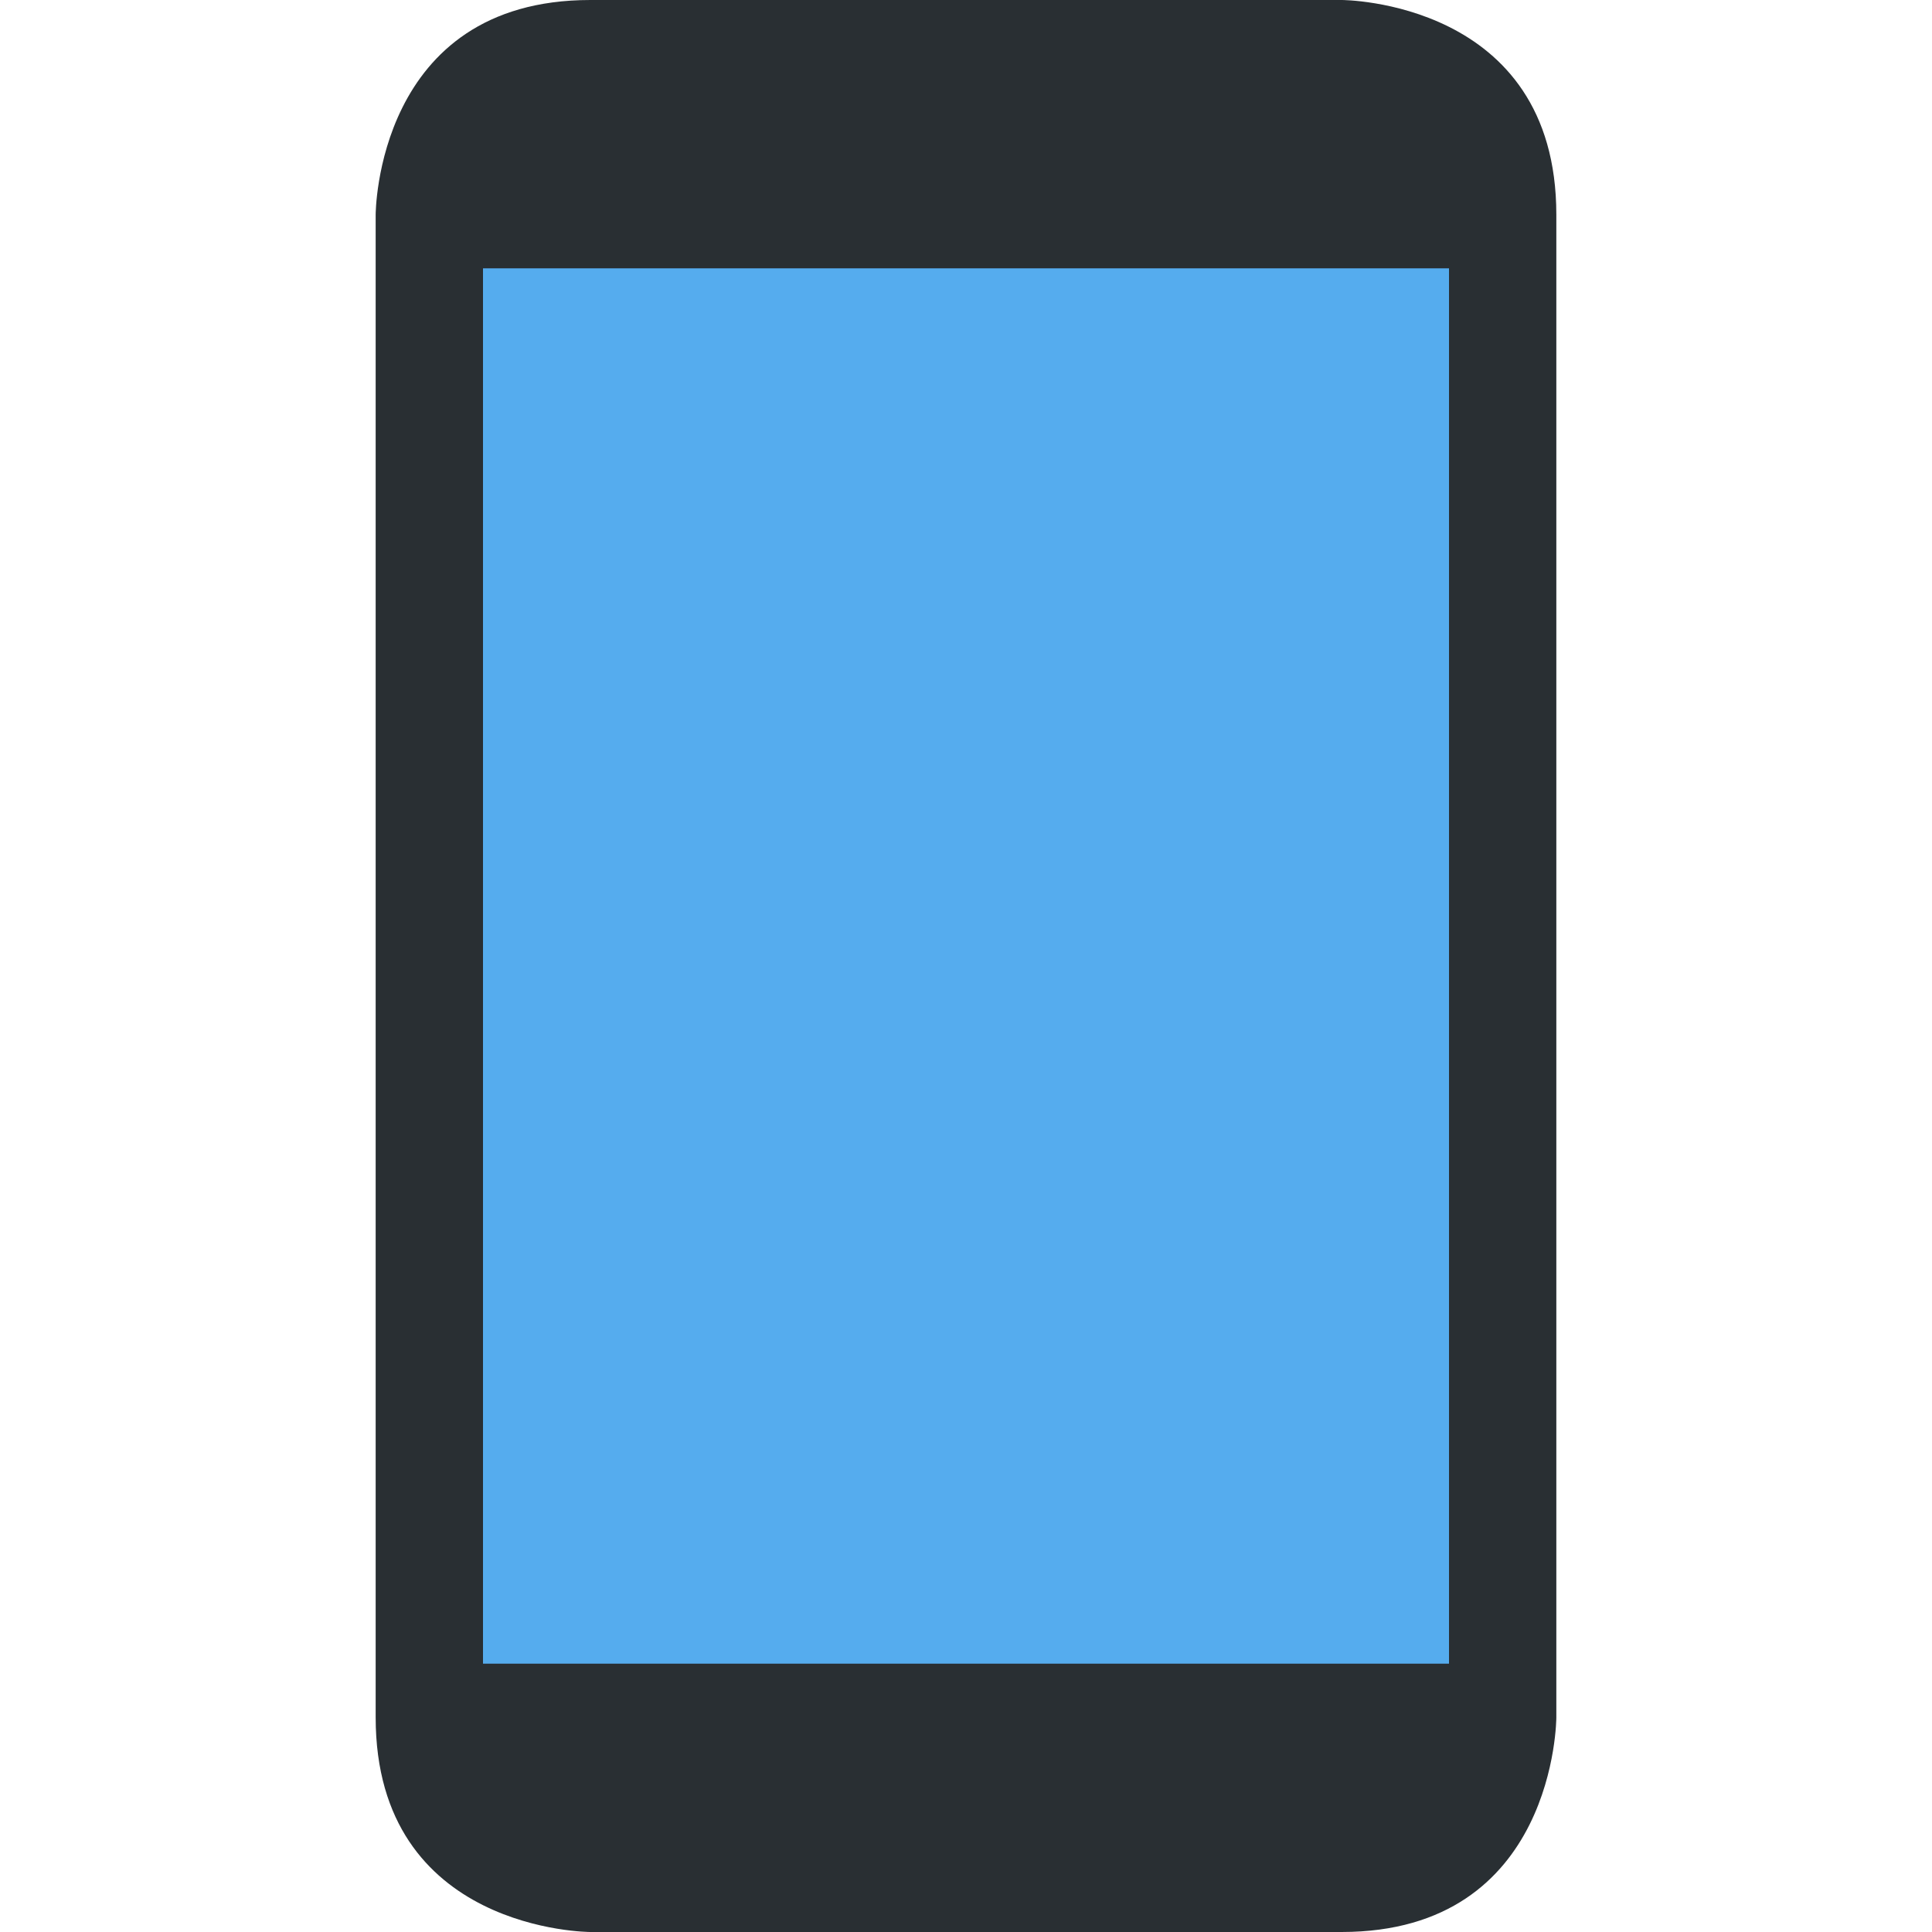 <svg xmlns="http://www.w3.org/2000/svg" viewBox="0 0 45 45"><defs><clipPath id="a"><path d="M0 36h36V0H0v36z"/></clipPath></defs><g clip-path="url(#a)" transform="matrix(1.25 0 0 -1.25 0 45)"><path d="M11 0S7 0 7 4v28s0 4 4 4h14s4 0 4-4V4s0-4-4-4H11z" fill="#292f33"/><path d="M9 5h18v26H9V5z" fill="#55acee"/></g></svg>